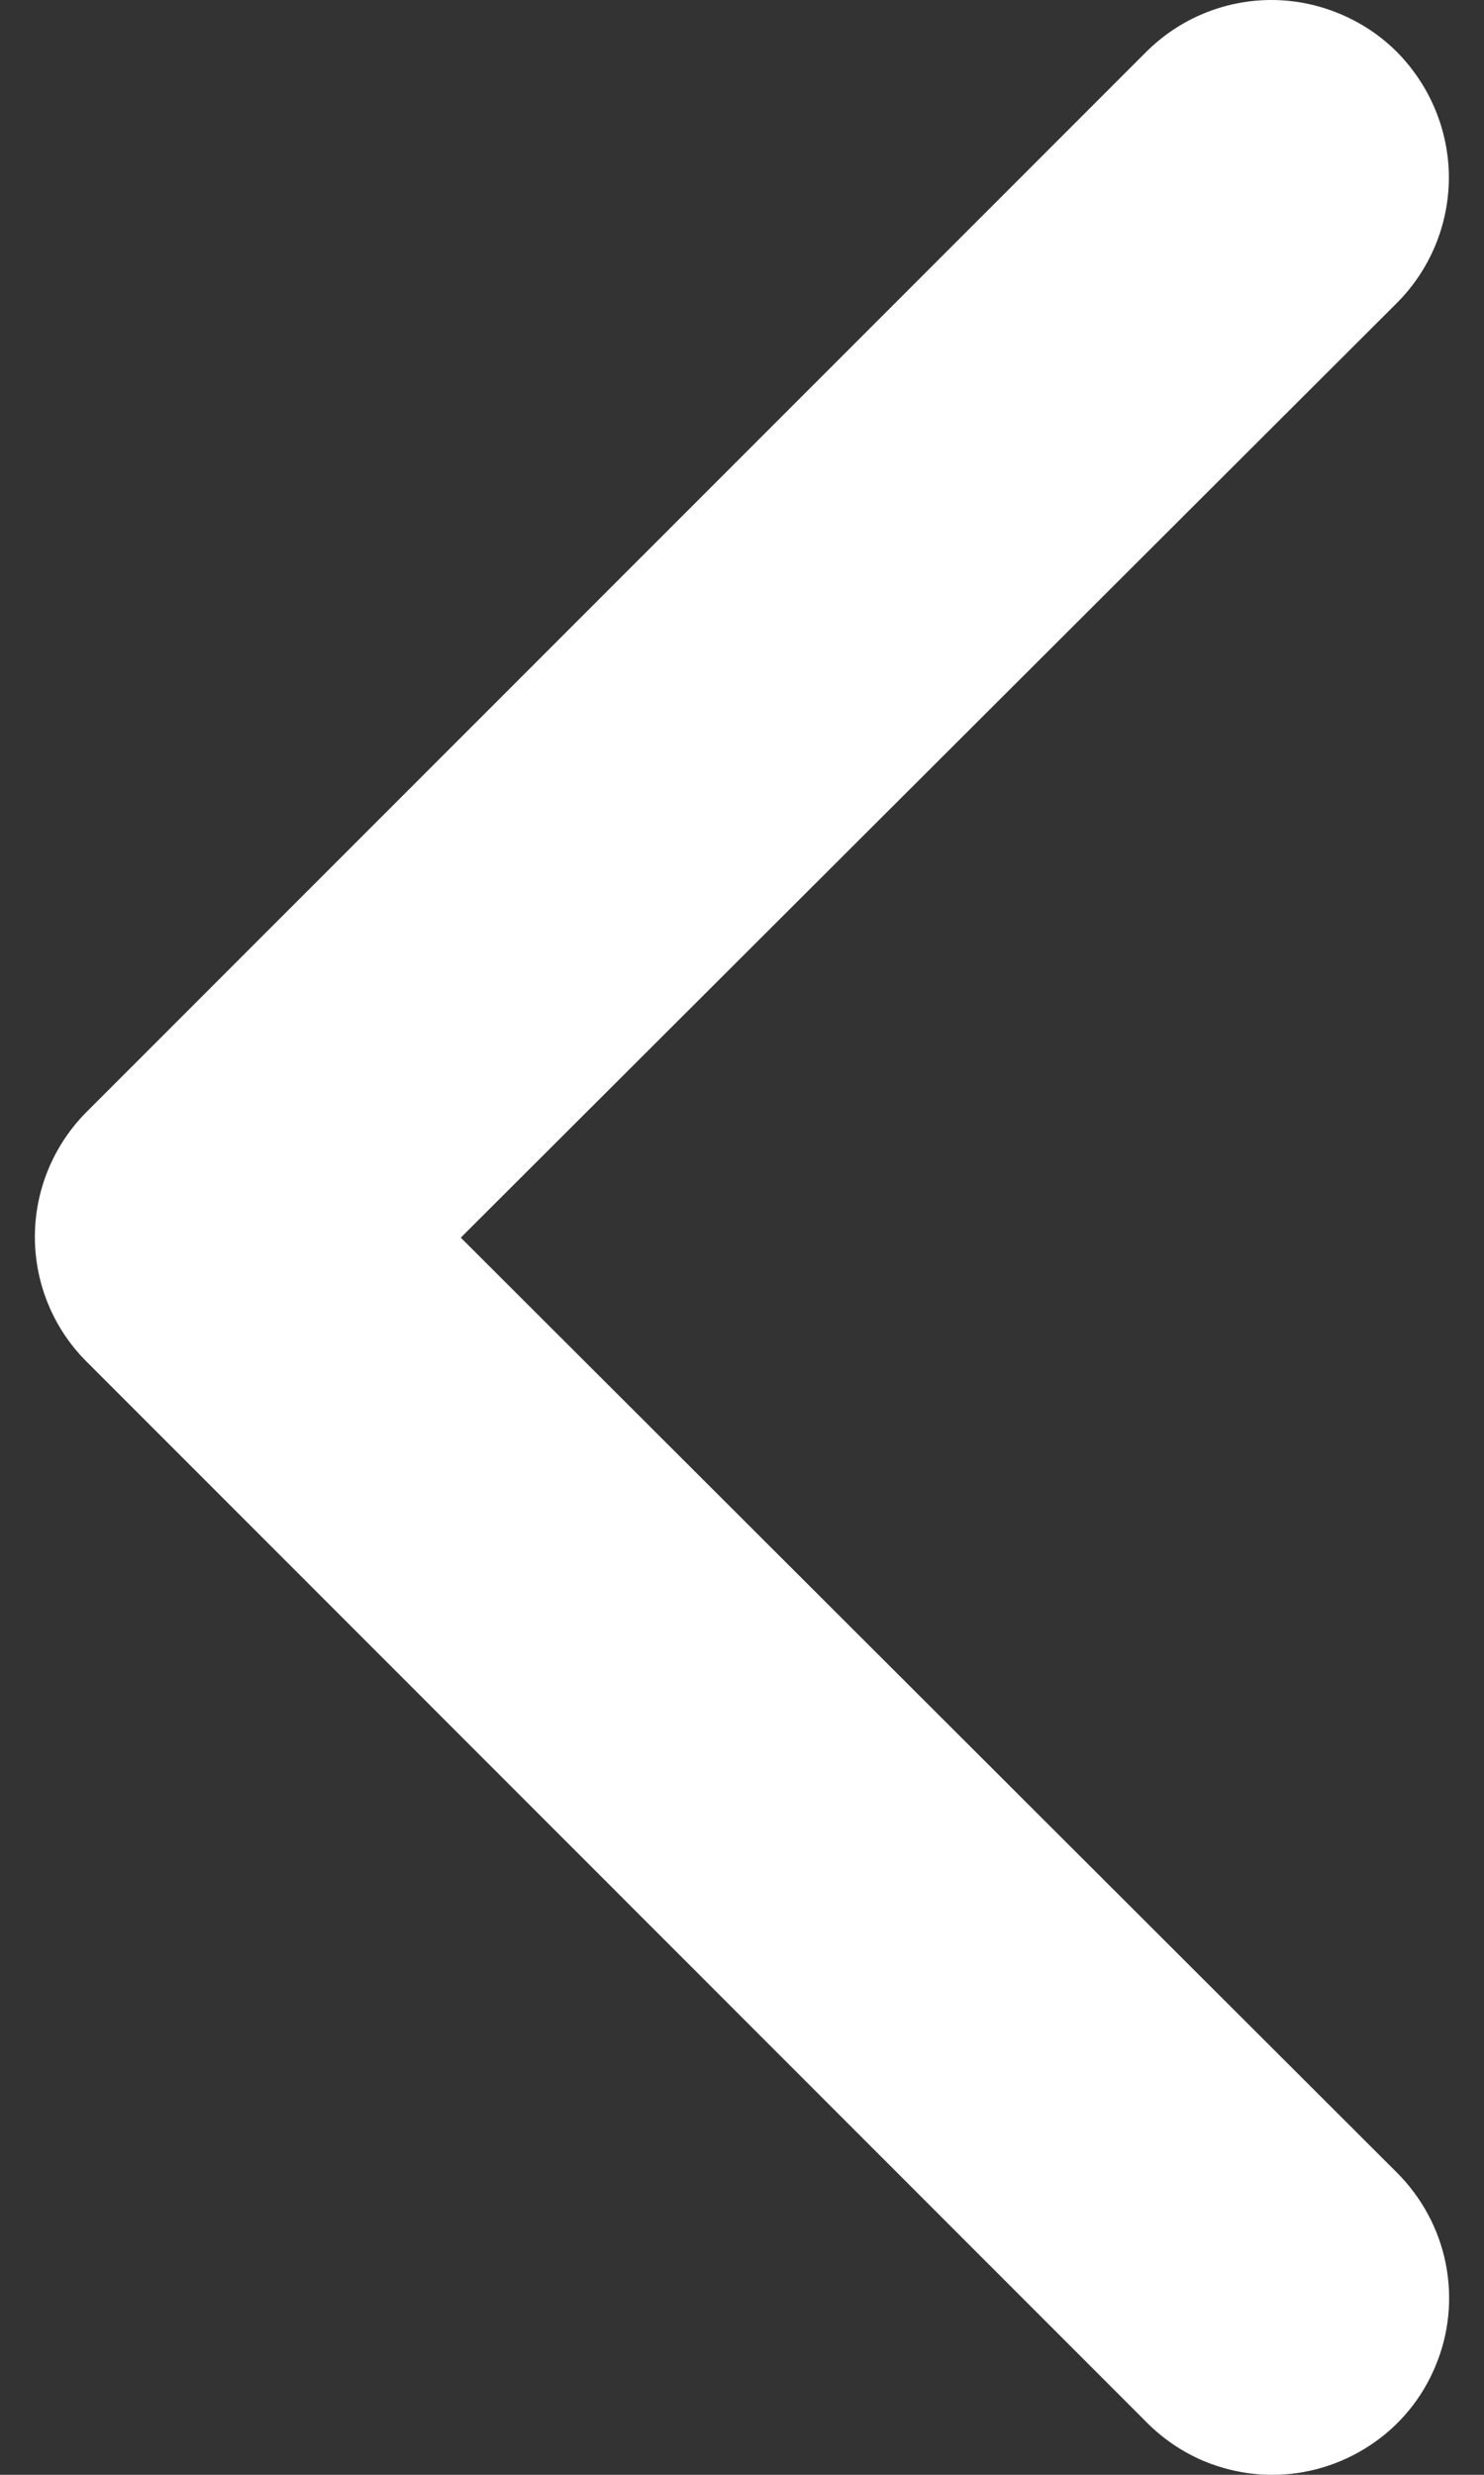 <svg width="6" height="10" viewBox="0 0 6 10" fill="none" xmlns="http://www.w3.org/2000/svg">
<rect x="0" y="0" width="6" height="10" fill="#333333" stroke="none"/>
<path d="M5.141 10C5.282 10.001 5.421 9.959 5.539 9.881C5.658 9.803 5.75 9.691 5.804 9.56C5.859 9.429 5.873 9.285 5.845 9.145C5.817 9.006 5.748 8.879 5.648 8.779L1.863 5.001L5.648 1.224C5.782 1.09 5.858 0.907 5.858 0.717C5.858 0.623 5.839 0.53 5.803 0.443C5.767 0.356 5.714 0.277 5.648 0.21C5.581 0.143 5.502 0.091 5.415 0.055C5.328 0.019 5.235 0 5.141 0C4.95 0 4.768 0.076 4.634 0.21L0.349 4.494C0.216 4.628 0.141 4.809 0.141 4.998C0.141 5.187 0.216 5.368 0.349 5.501L4.634 9.786C4.7 9.853 4.779 9.907 4.866 9.944C4.953 9.98 5.046 10 5.141 10Z" fill="white"/>
</svg>
